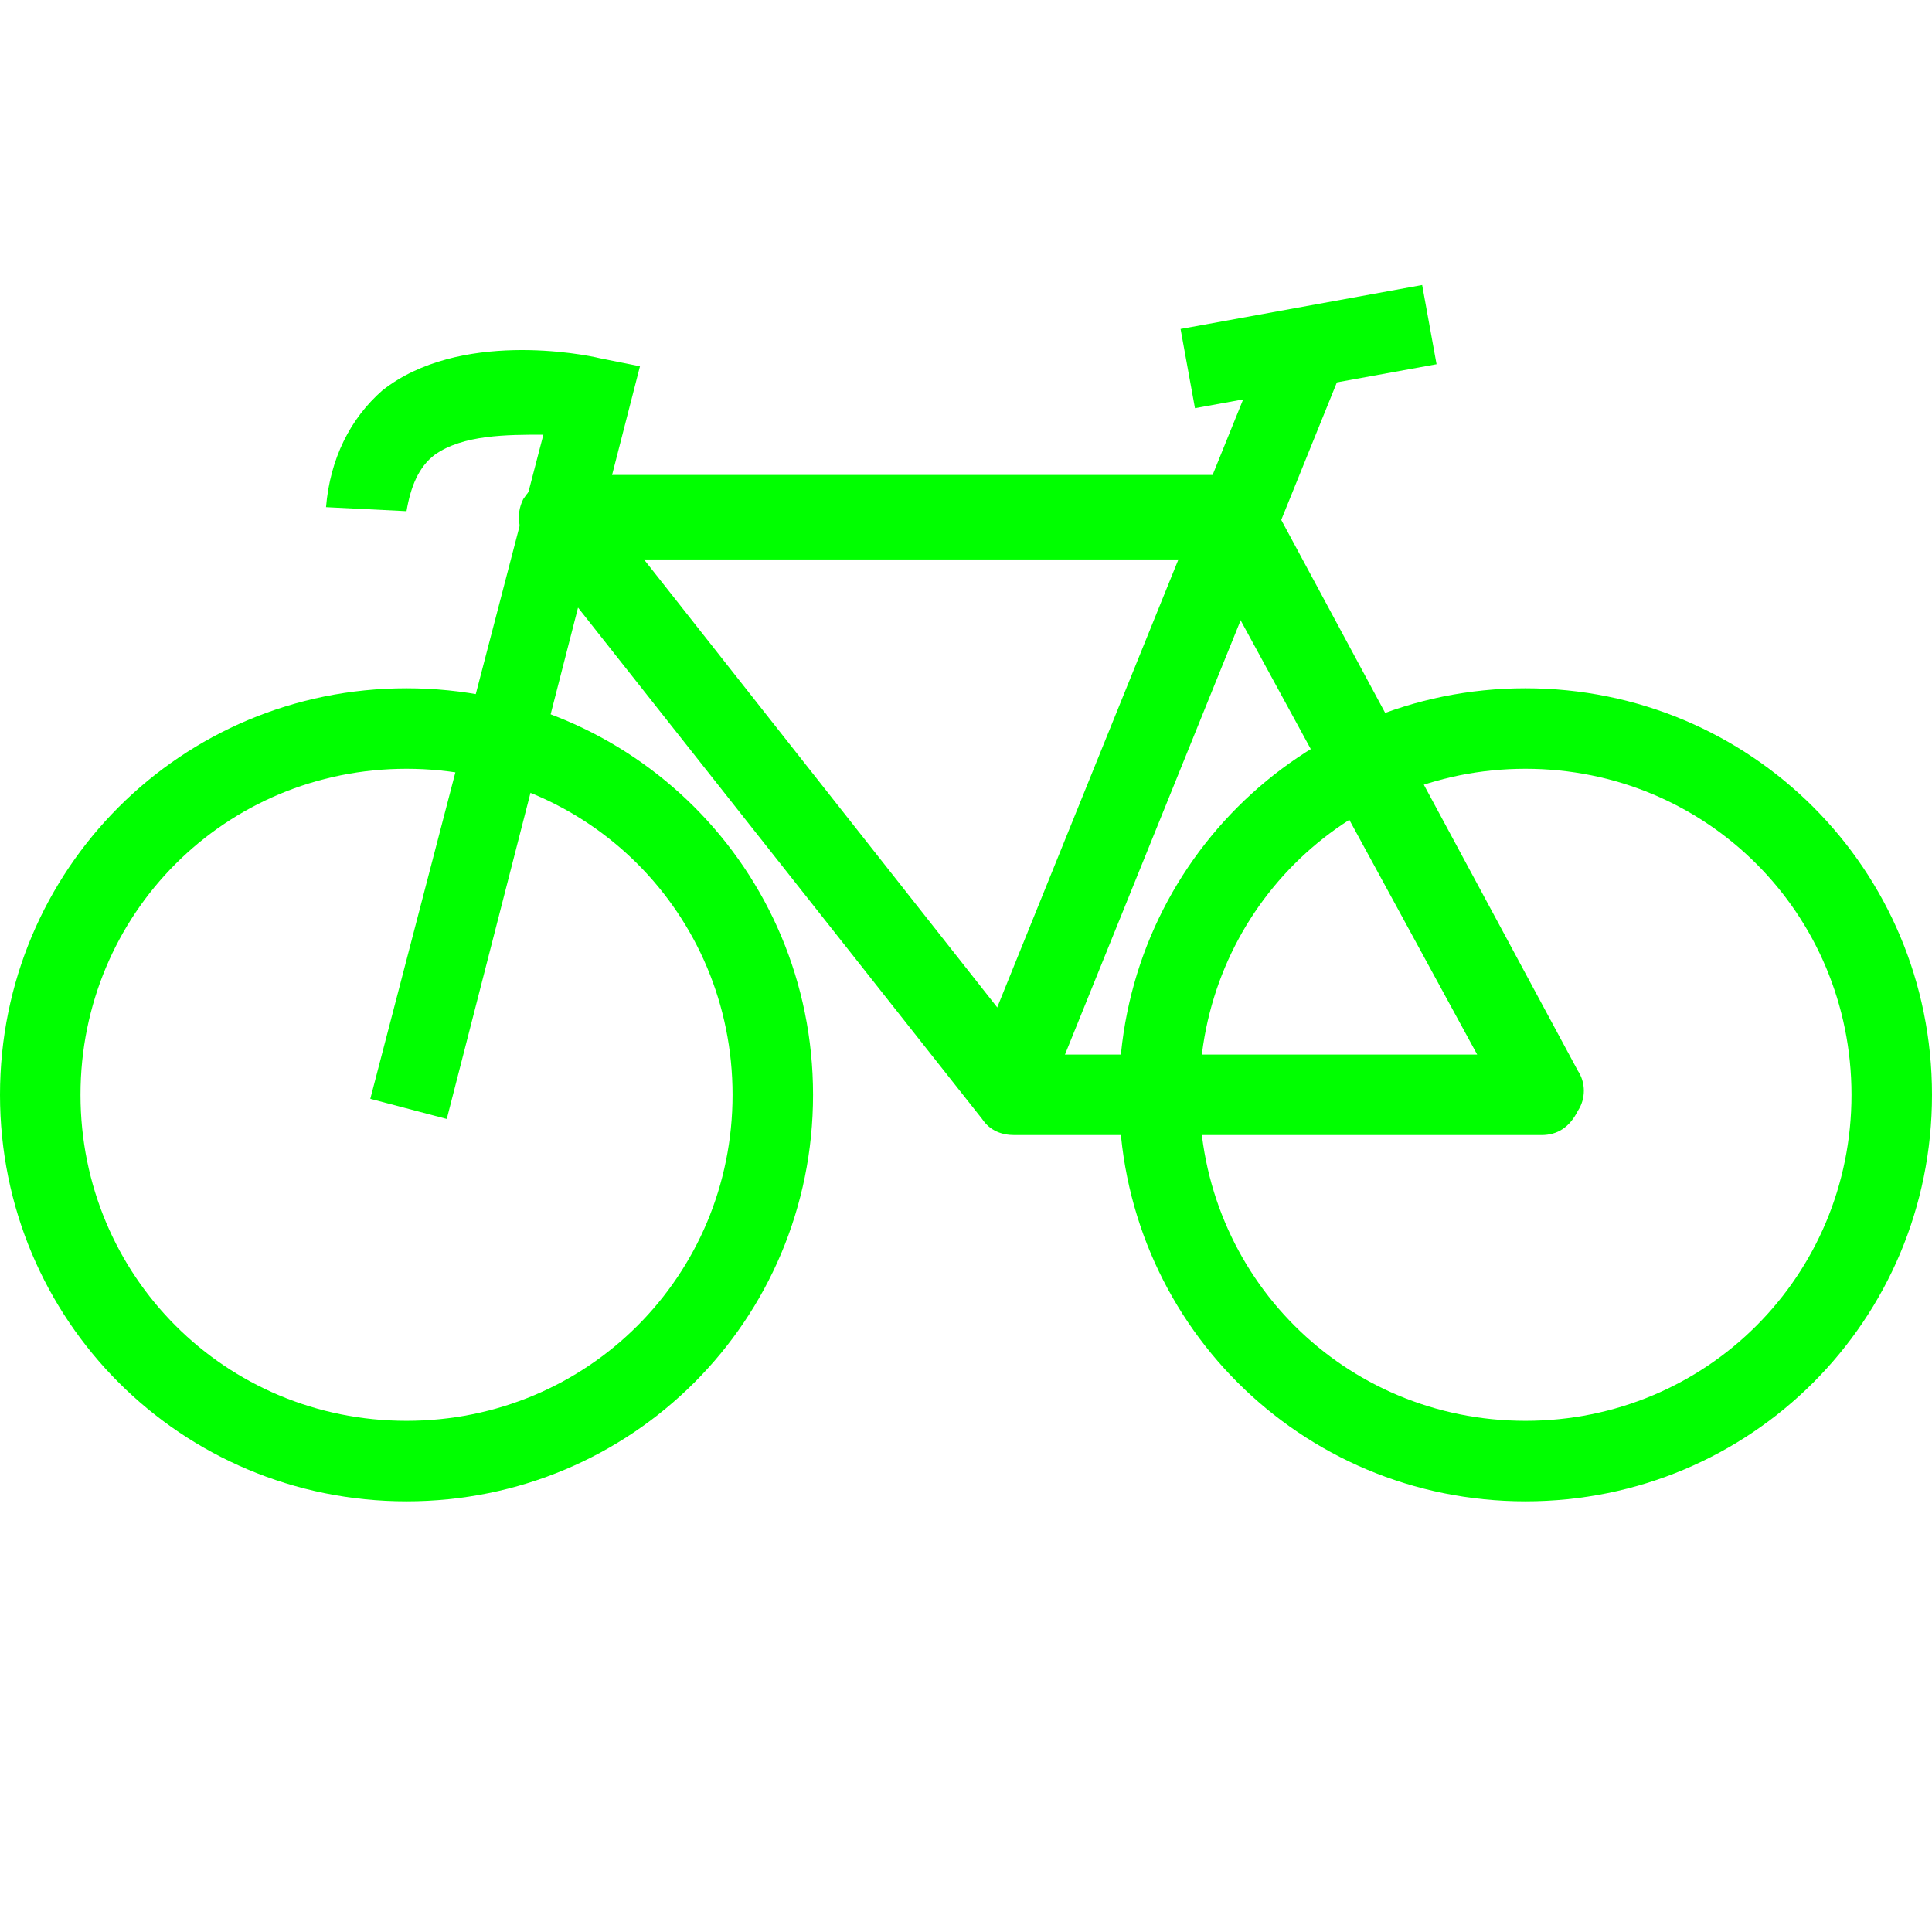 <?xml version="1.0" encoding="utf-8"?>
<!-- Generator: Adobe Illustrator 19.1.0, SVG Export Plug-In . SVG Version: 6.00 Build 0)  -->
<!DOCTYPE svg PUBLIC "-//W3C//DTD SVG 1.1//EN" "http://www.w3.org/Graphics/SVG/1.1/DTD/svg11.dtd">
<svg version="1.1" id="Layer_1" xmlns="http://www.w3.org/2000/svg" xmlns:xlink="http://www.w3.org/1999/xlink" x="0px" y="0px"
	 viewBox="0 0 48 48" style="enable-background:new 0 0 48 48;" xml:space="preserve">
<style type="text/css">
	.st0{fill:#00FF00;}
</style>
<g id="XMLID_112_">
	<path id="XMLID_122_" class="st0" d="M37.9,37.3c-5.6,0-10.1-4.5-10.1-10.1s4.5-10.1,10.1-10.1c5.6,0,10.1,4.5,10.1,10.1
		S43.5,37.3,37.9,37.3z M37.9,19.1c-4.5,0-8.1,3.6-8.1,8.1s3.6,8.1,8.1,8.1s8.1-3.6,8.1-8.1S42.4,19.1,37.9,19.1z"/>
	<path id="XMLID_119_" class="st0" d="M10.1,37.3C4.5,37.3,0,32.8,0,27.2s4.5-10.1,10.1-10.1c5.6,0,10.1,4.5,10.1,10.1
		S15.7,37.3,10.1,37.3z M10.1,19.1c-4.5,0-8.1,3.6-8.1,8.1s3.6,8.1,8.1,8.1s8.1-3.6,8.1-8.1S14.6,19.1,10.1,19.1z"/>
	<path id="XMLID_118_" class="st0" d="M11.1,27.8l-1.9-0.5l4.3-16.5c-0.9,0-2,0-2.7,0.5c-0.4,0.3-0.6,0.8-0.7,1.4l-2-0.1
		c0.1-1.2,0.6-2.2,1.4-2.9c1.9-1.5,5-0.9,5.4-0.8l1,0.2L11.1,27.8z"/>
	<path id="XMLID_115_" class="st0" d="M38.3,28.2H25.2c-0.3,0-0.6-0.1-0.8-0.4L13.1,13.5c-0.2-0.3-0.3-0.7-0.1-1.1
		c0.2-0.3,0.5-0.6,0.9-0.6h16.7c0.4,0,0.7,0.2,0.9,0.5l7.7,14.3c0.2,0.3,0.2,0.7,0,1C39,28,38.7,28.2,38.3,28.2z M25.7,26.2h11
		L30,13.9H16L25.7,26.2z"/>
	
		<rect id="XMLID_114_" x="27.9" y="7.8" transform="matrix(0.927 0.375 -0.375 0.927 8.68 -9.58)" class="st0" width="2" height="19.3"/>
	
		<rect id="XMLID_113_" x="31.5" y="5.6" transform="matrix(0.179 0.984 -0.984 0.179 35.205 -24.917)" class="st0" width="2" height="6.1"/>
</g>
</svg>
